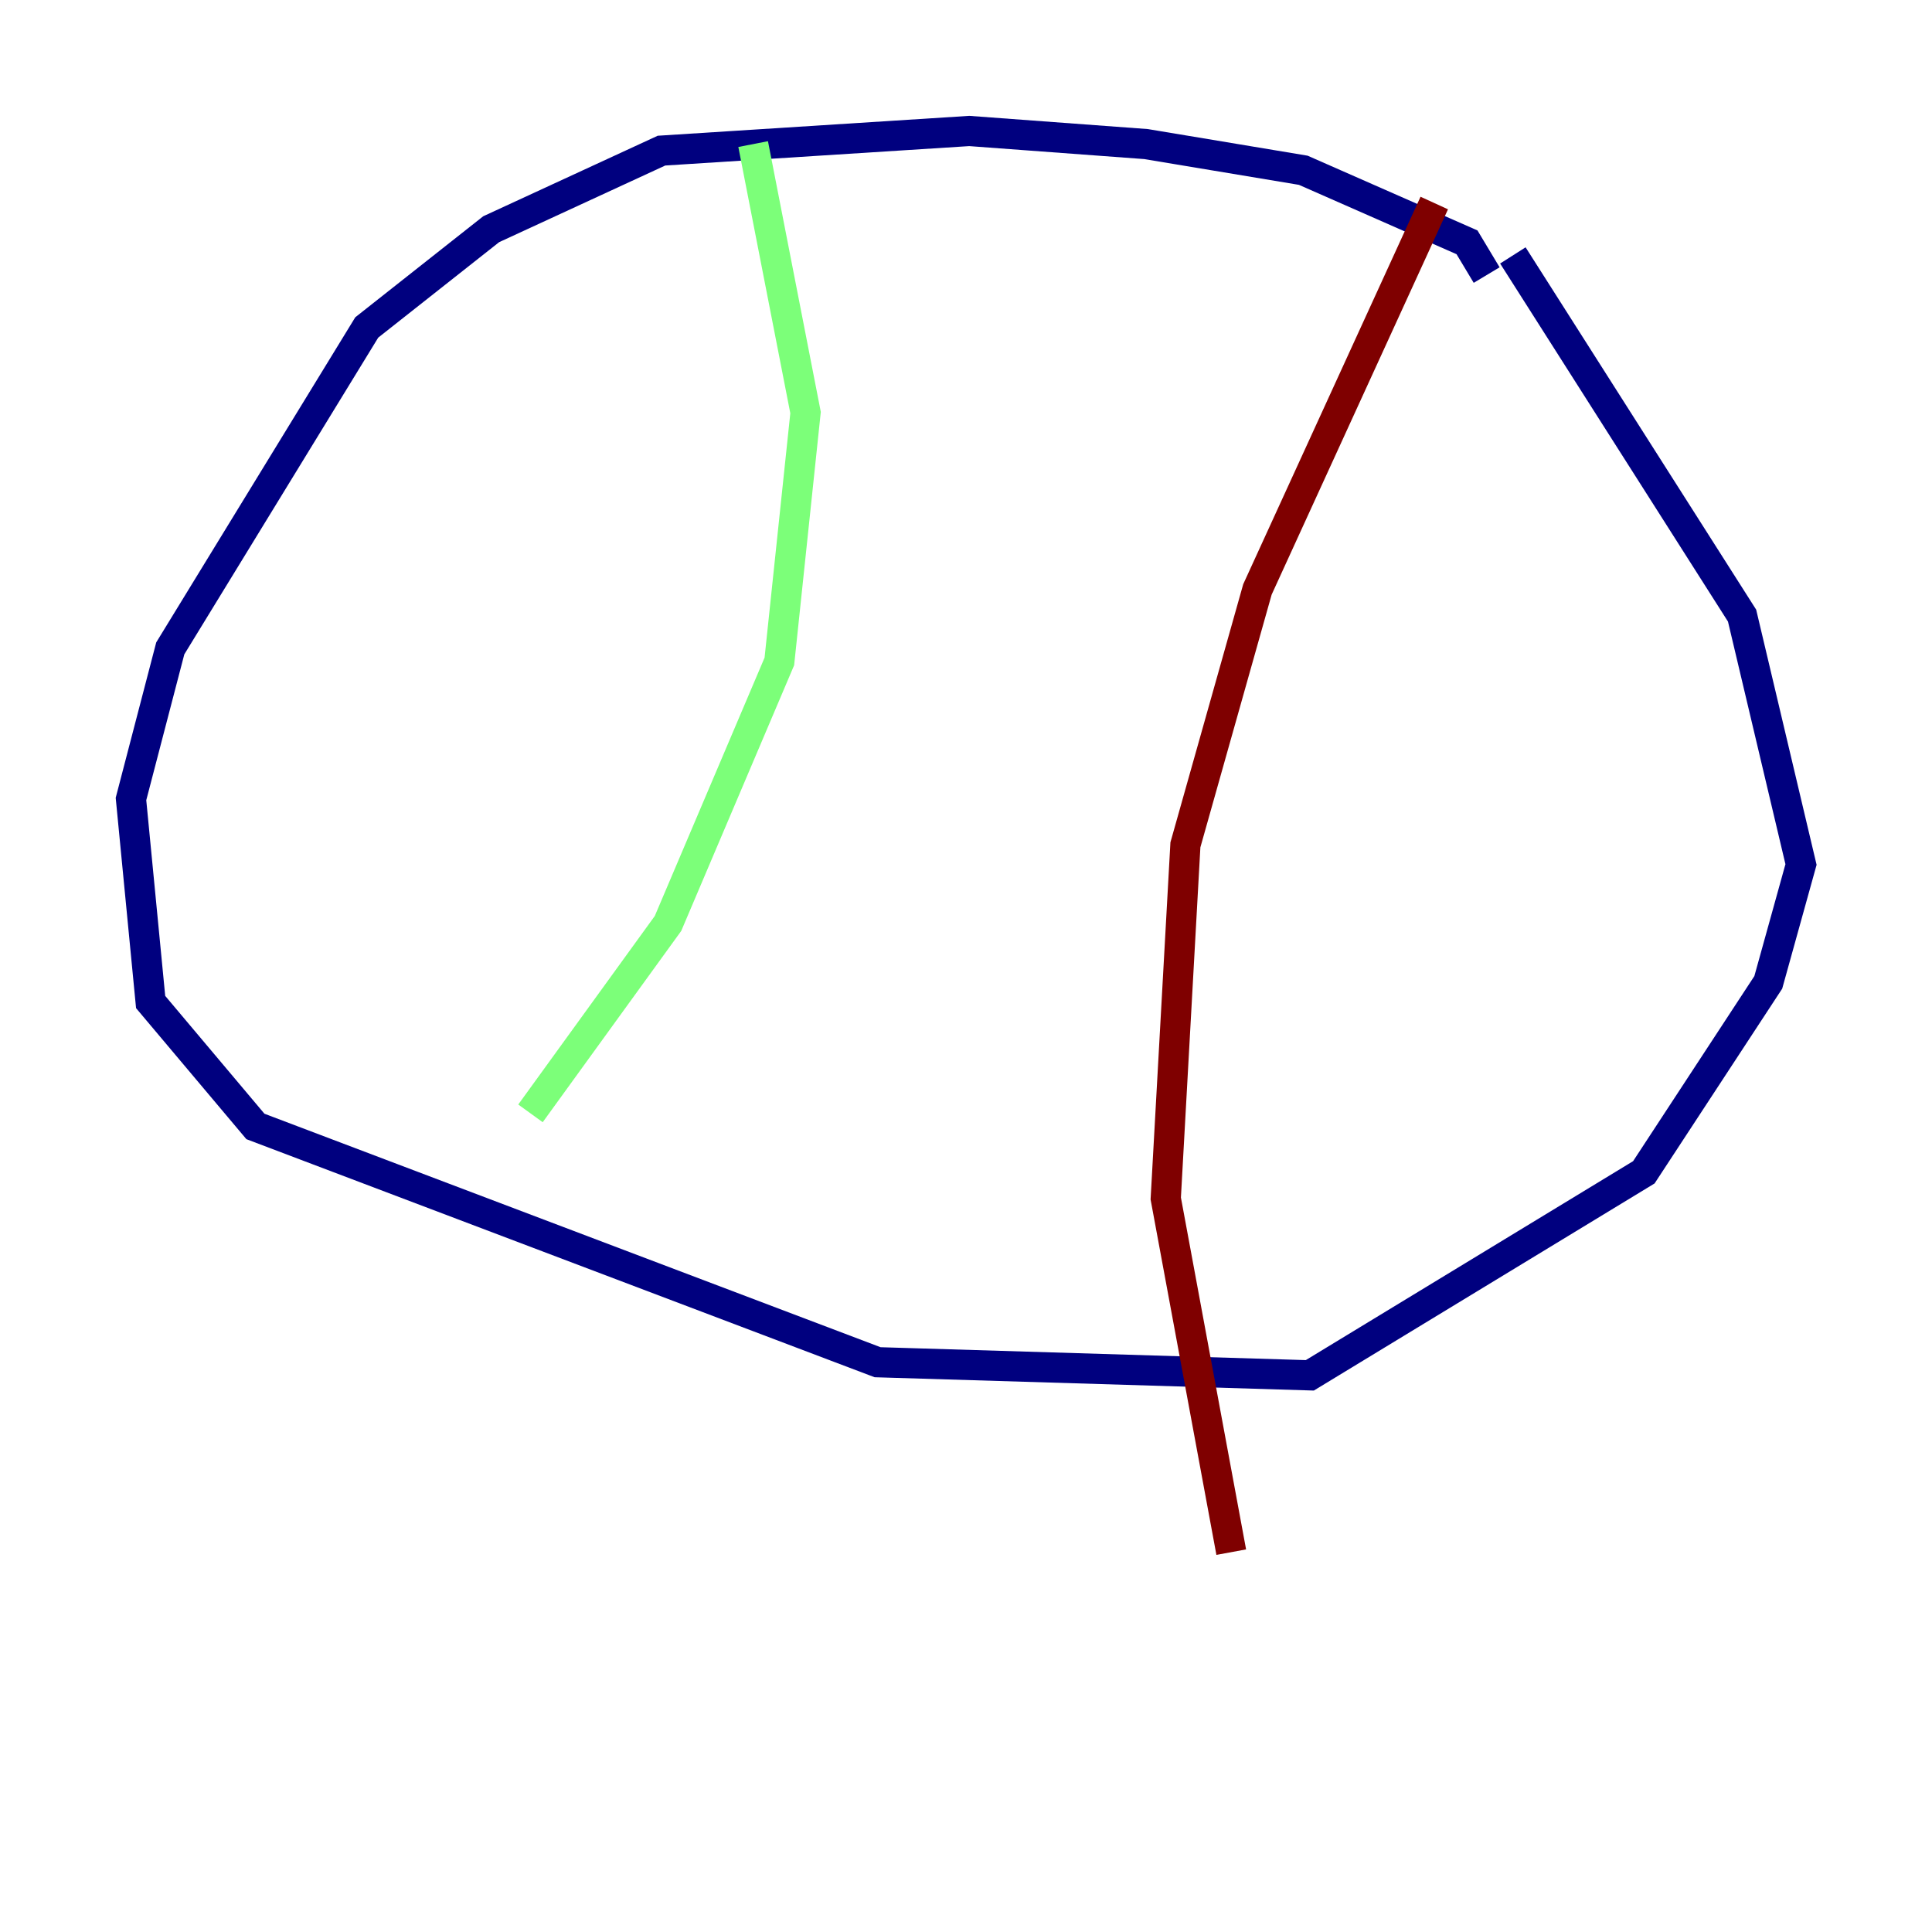 <?xml version="1.0" encoding="utf-8" ?>
<svg baseProfile="tiny" height="128" version="1.2" viewBox="0,0,128,128" width="128" xmlns="http://www.w3.org/2000/svg" xmlns:ev="http://www.w3.org/2001/xml-events" xmlns:xlink="http://www.w3.org/1999/xlink"><defs /><polyline fill="none" points="98.495,18.224 97.193,16.054 86.346,11.281 75.932,9.546 64.217,8.678 43.824,9.98 32.542,15.186 24.298,21.695 11.281,42.956 8.678,52.936 9.98,66.386 16.922,74.63 58.142,90.251 86.78,91.119 108.909,77.668 117.153,65.085 119.322,57.275 115.417,40.786 100.231,16.922" stroke="#00007f" stroke-width="2" /><polyline fill="none" points="49.898,9.546 53.37,27.336 51.634,43.824 44.258,61.18 35.146,73.763" stroke="#7cff79" stroke-width="2" /><polyline fill="none" points="95.024,13.451 83.308,39.051 78.536,55.973 77.234,79.403 81.573,102.834" stroke="#7f0000" stroke-width="2" /></svg>